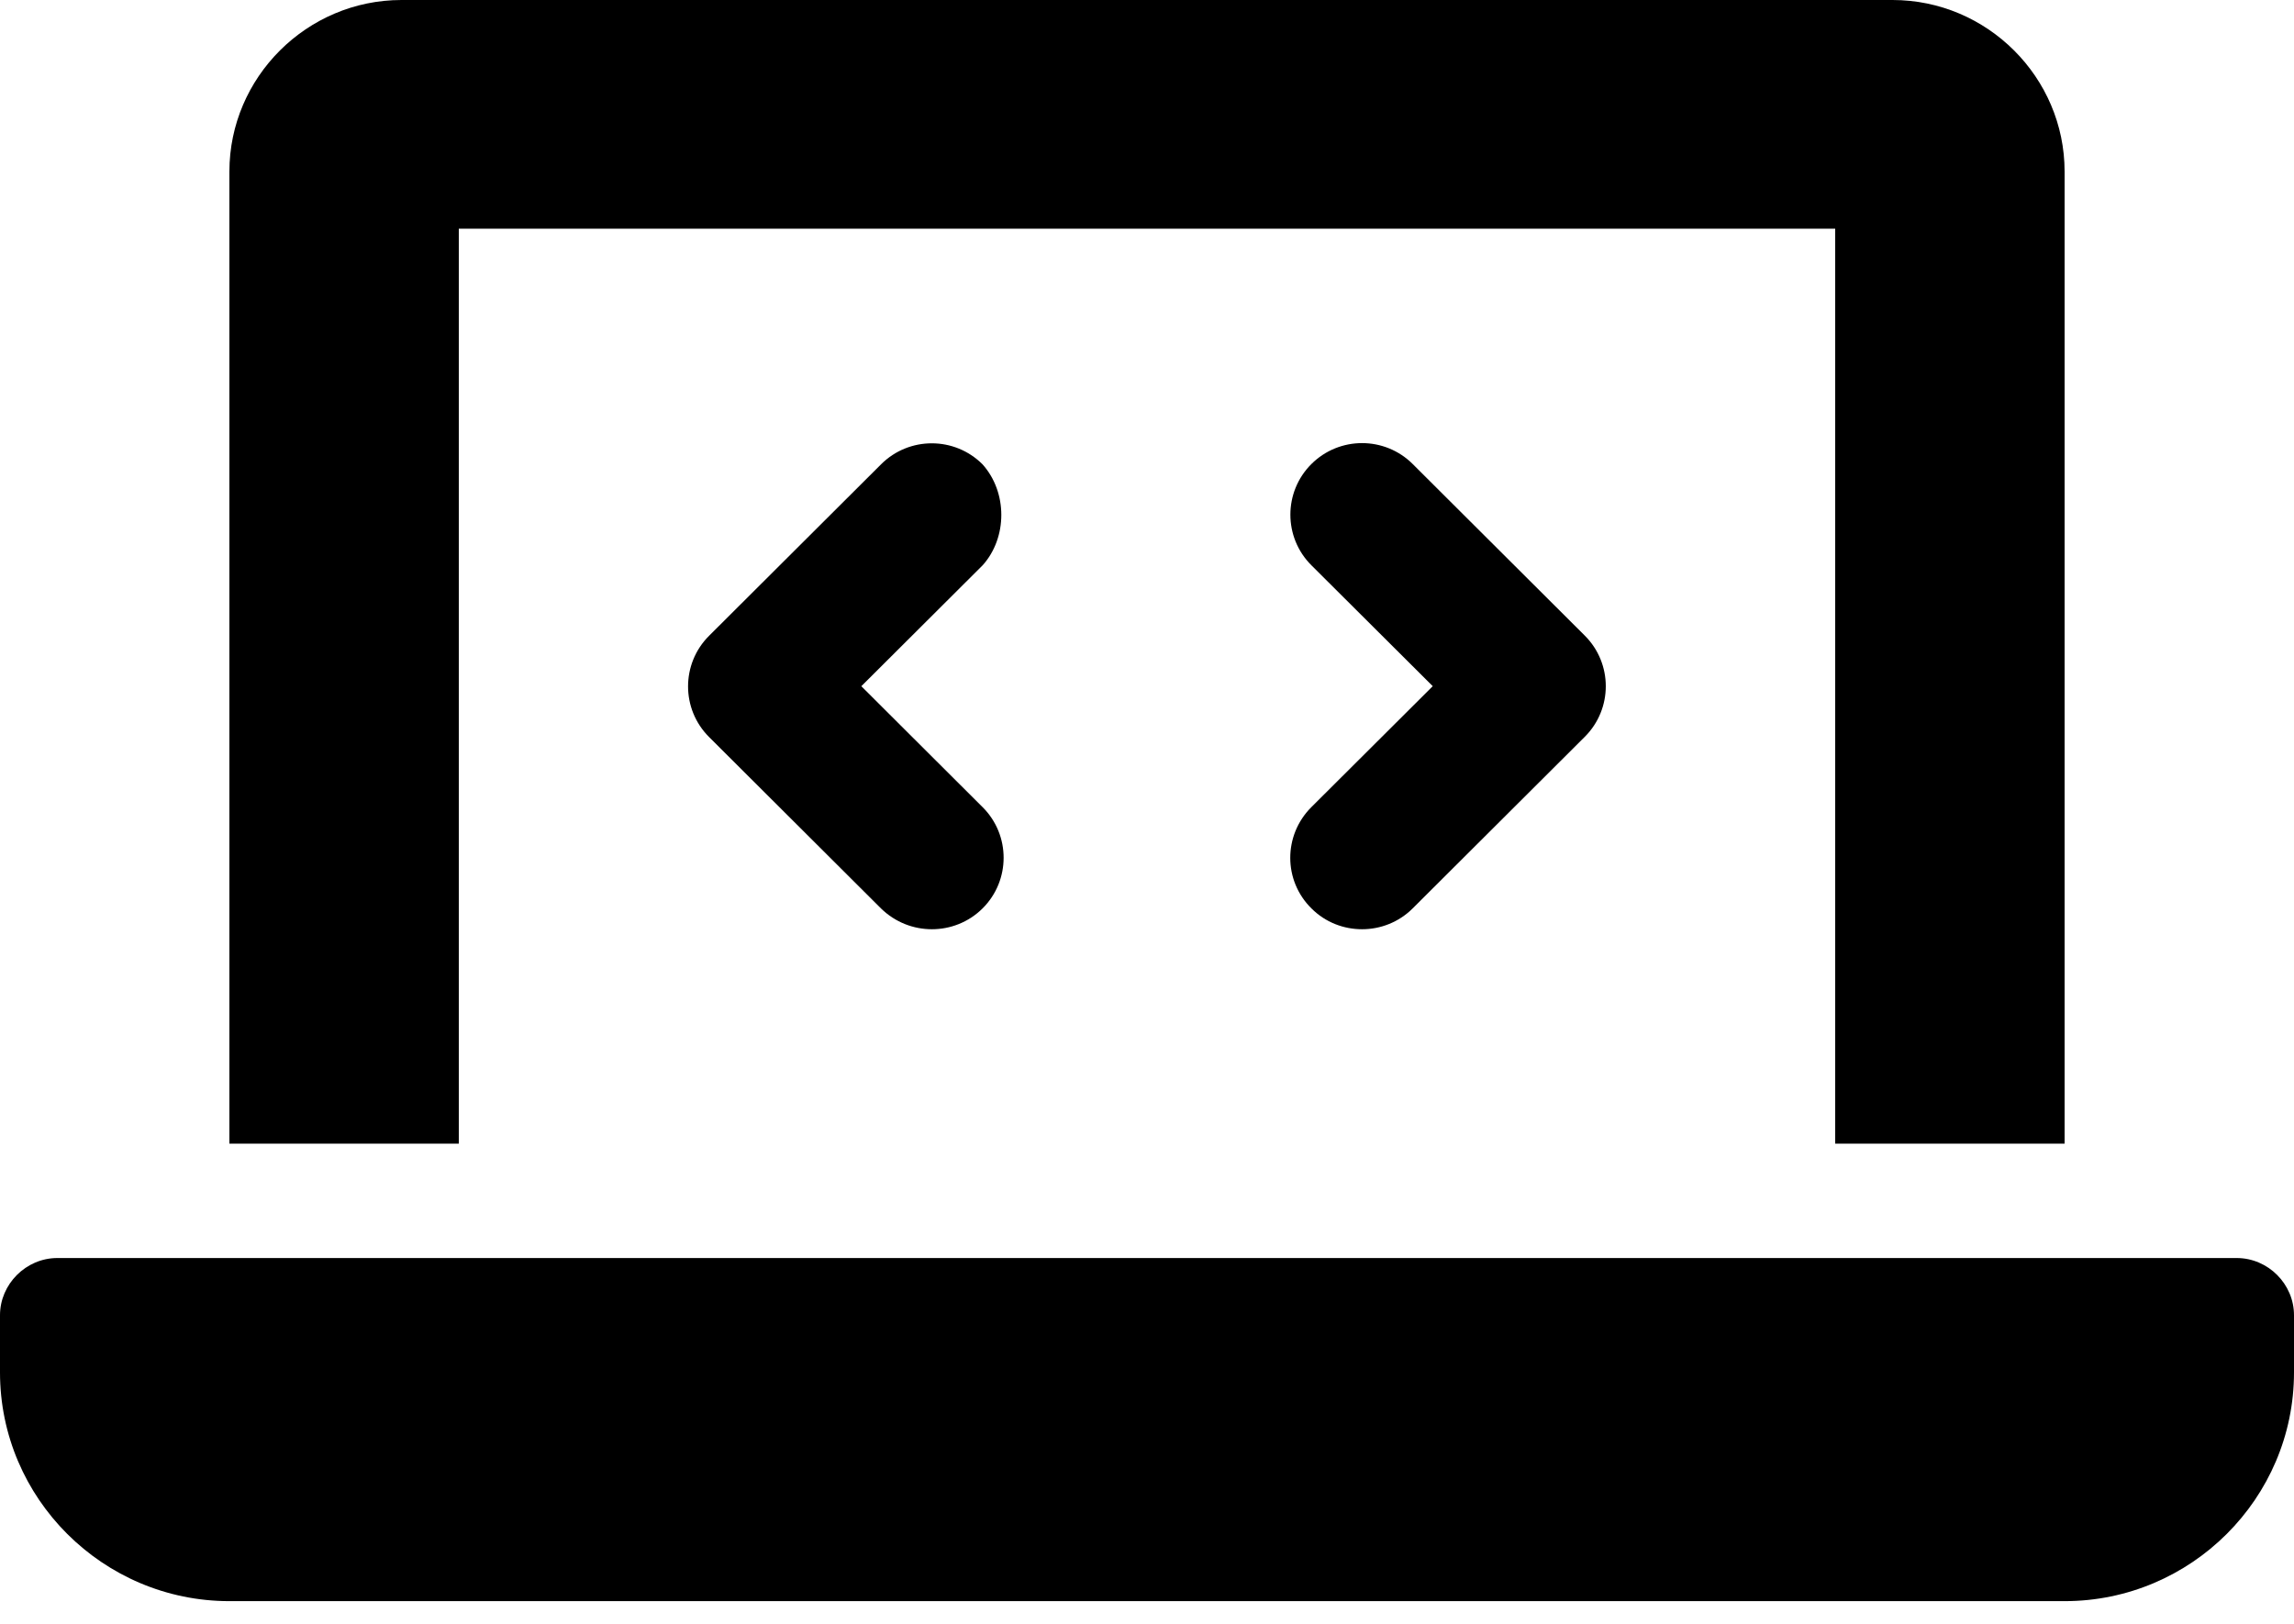<svg width="89" height="63" viewBox="0 0 89 63" fill="none" xmlns="http://www.w3.org/2000/svg">
<path d="M17.8 8.875H71.2V44.375H80.1V6.656C80.1 2.999 77.096 0 73.425 0H15.575C11.908 0 8.9 2.999 8.9 6.656V44.375H17.8V8.875ZM86.775 48.812H2.225C1.008 48.812 0 49.825 0 51.031V53.25C0 58.138 3.998 62.125 8.9 62.125H80.1C85.002 62.125 89 58.138 89 53.25V51.031C89 49.825 87.999 48.812 86.775 48.812ZM50.883 35.25C51.425 35.791 52.135 36.055 52.844 36.055C53.553 36.055 54.266 35.786 54.81 35.244L61.485 28.588C62.571 27.505 62.571 25.745 61.485 24.662L54.81 18.006C53.724 16.922 51.964 16.922 50.877 18.006C49.791 19.089 49.791 20.849 50.877 21.932L55.586 26.624L50.877 31.317C49.784 32.408 49.784 34.169 50.883 35.25ZM38.117 18.014C37.031 16.93 35.27 16.93 34.184 18.014L27.509 24.67C26.423 25.753 26.423 27.512 27.509 28.596L34.184 35.252C34.738 35.791 35.447 36.055 36.156 36.055C36.865 36.055 37.579 35.786 38.123 35.244C39.209 34.161 39.209 32.401 38.123 31.319L33.417 26.625L38.125 21.932C39.09 20.856 39.09 19.095 38.117 18.014V18.014Z" fill="black"/>
</svg>
